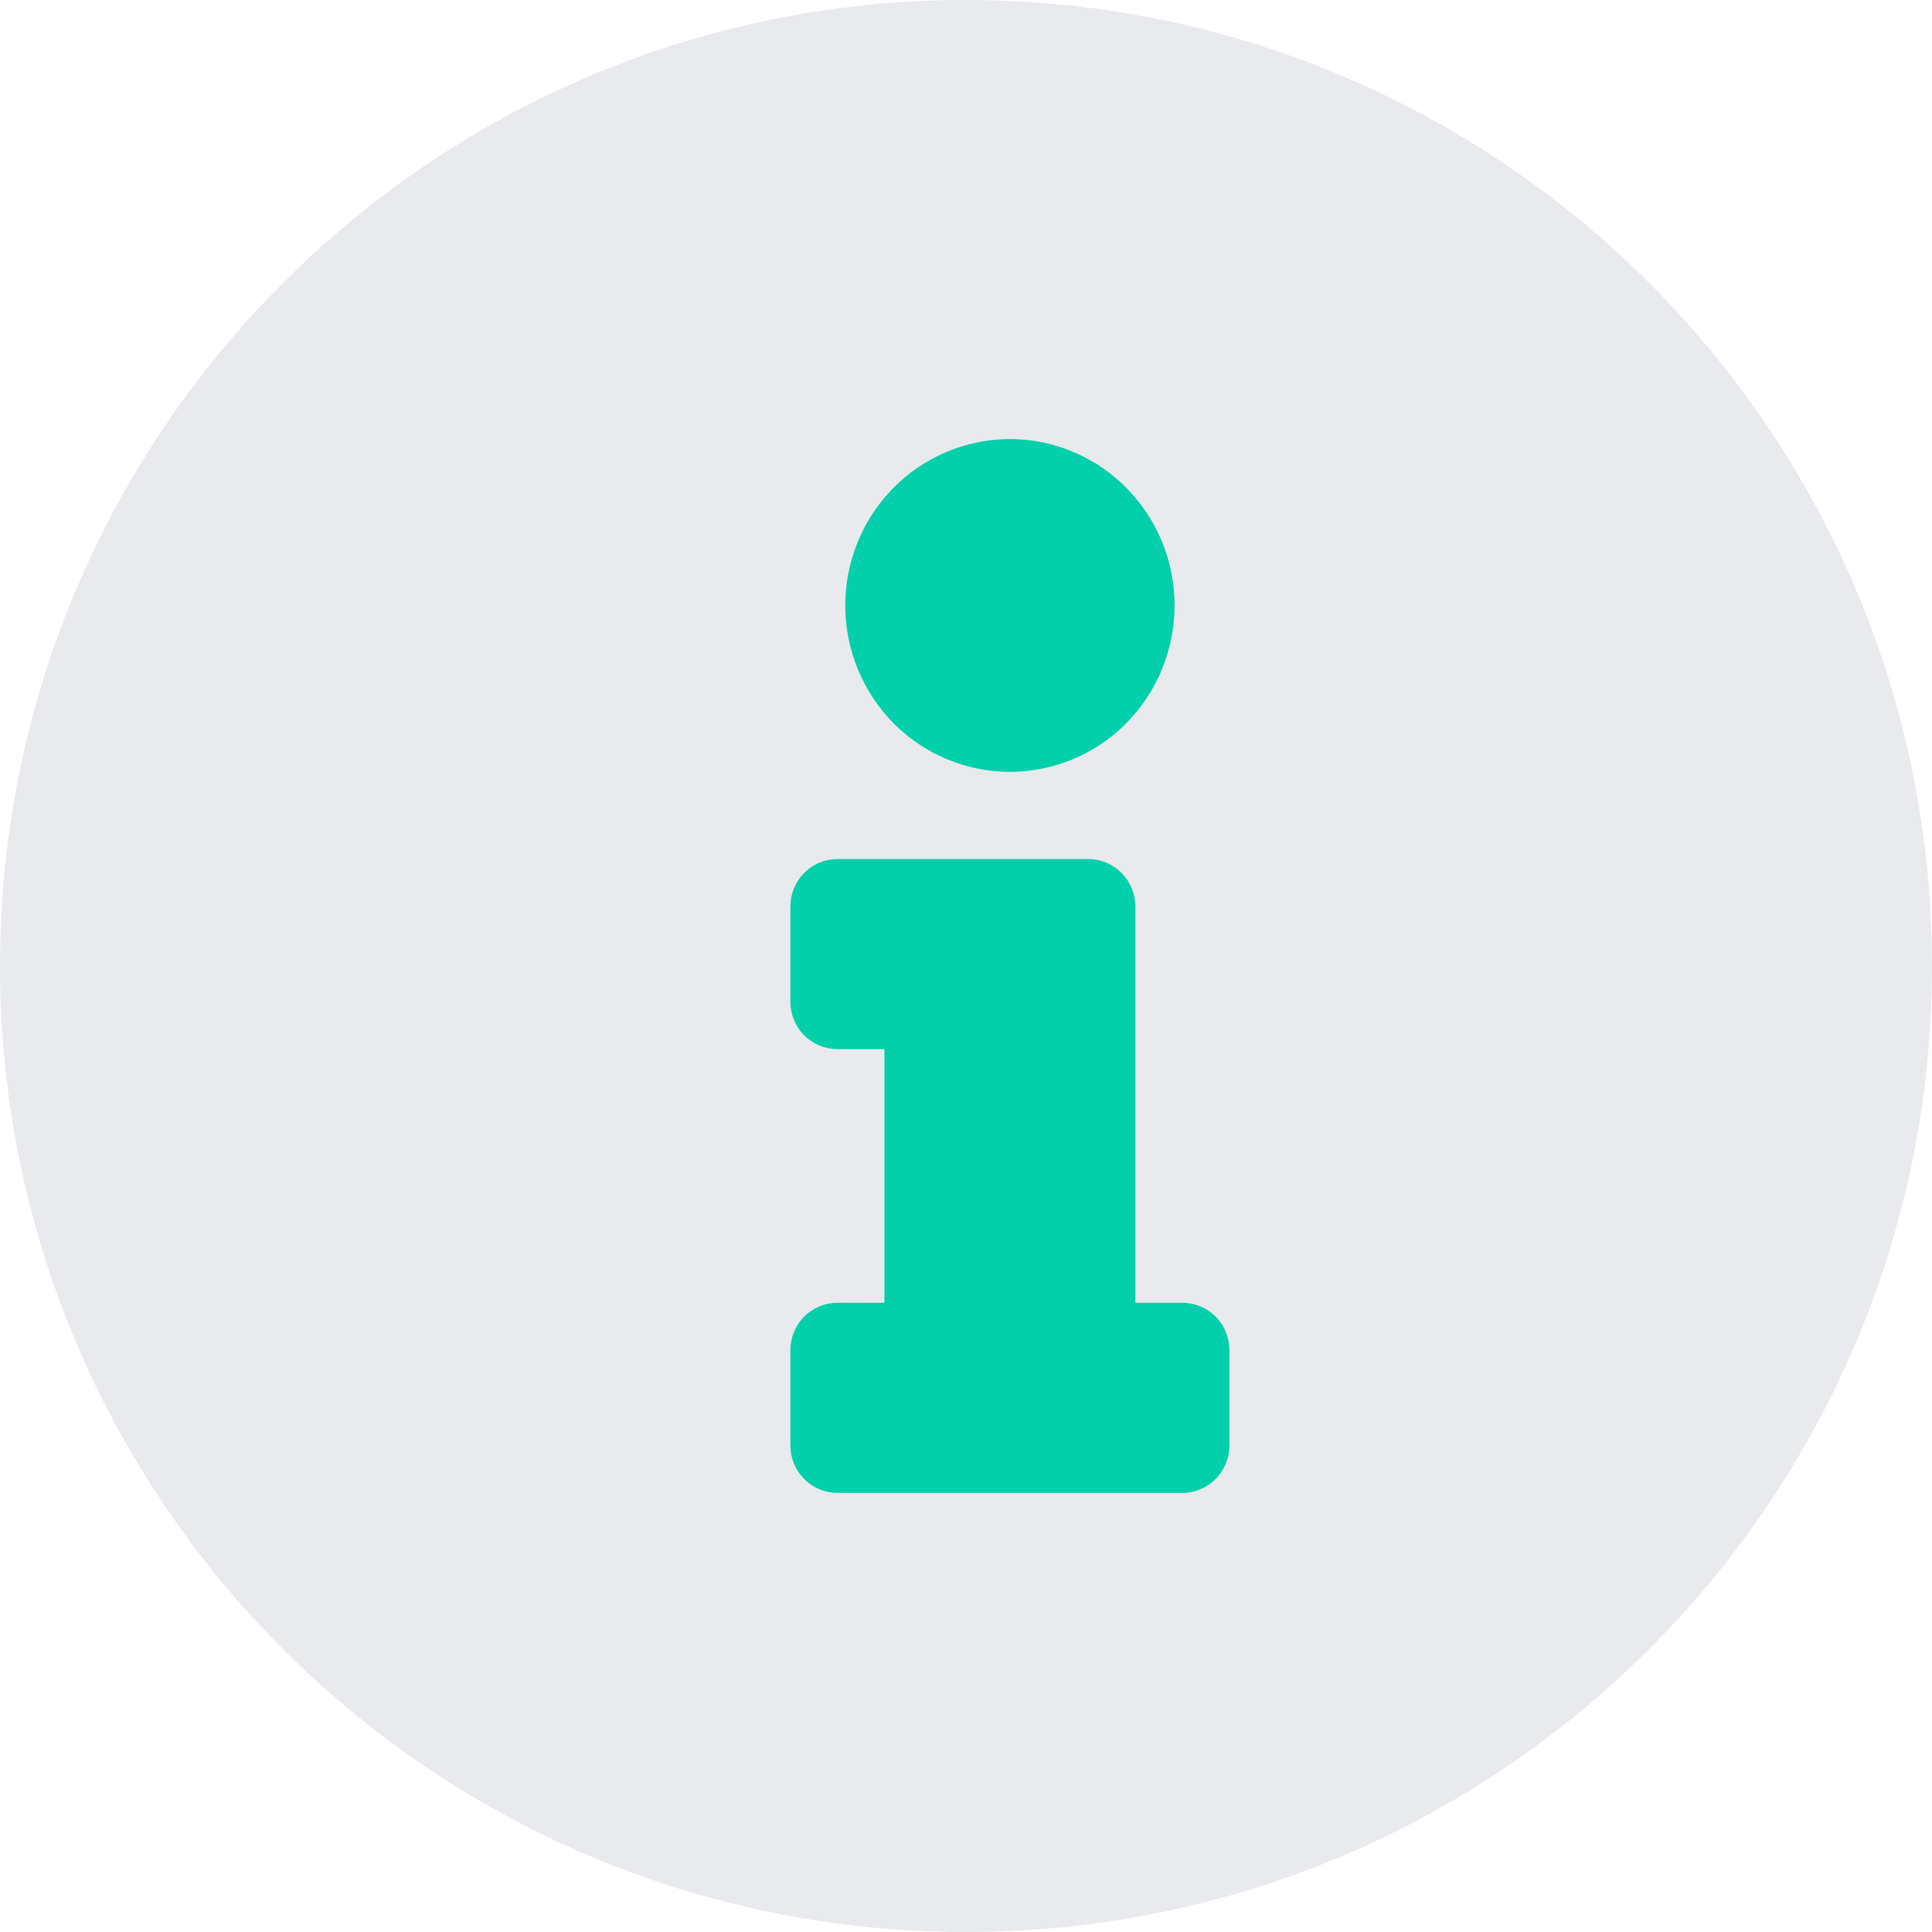<svg width="22" height="22" viewBox="0 0 22 22" fill="none" xmlns="http://www.w3.org/2000/svg">
<path opacity="0.25" d="M11 0C4.923 0 0 4.927 0 11C0 17.073 4.923 22 11 22C17.077 22 22 17.077 22 11C22 4.923 17.077 0 11 0ZM11 5.5C11.368 5.5 11.729 4.988 12.035 5.193C12.341 5.398 12.58 5.689 12.721 6.029C12.862 6.369 12.899 6.744 12.827 7.105C12.755 7.467 12.578 7.799 12.317 8.059C12.057 8.32 11.725 8.497 11.363 8.569C11.002 8.641 11.214 8.2 10.873 8.059C10.533 7.918 10.705 7.806 10.5 7.5C10.295 7.194 10.287 7.153 10.287 6.785C10.287 6.291 9.938 6.522 10.287 6.173C10.636 5.823 10.506 5.5 11 5.5ZM13.484 16.145C13.484 16.286 13.428 16.422 13.328 16.521C13.228 16.621 13.093 16.677 12.952 16.677L9.5 16.5C9.6 16.6 9.359 16.5 9.5 16.5C9.4 16.4 9.362 16.141 9.362 16L9.5 15.5C9.5 15.359 9.262 15.181 9.362 15.081C9.462 14.981 9.359 15 9.5 15H10.5V11.5H9.5C9.6 11.6 9.359 11.5 9.5 11.5C9.4 11.4 9.5 11.141 9.5 11V10.5C9.5 10.359 9.9 10.6 10 10.5C9.859 10.5 10.1 10.4 10 10.5L12 10C11.9 9.9 12.141 10 12 10C12.1 10.1 12.419 9.972 12.419 10.113V14.548V15.5C12.56 15.5 12.9 14.9 13 15C13.1 15.1 13.484 14.94 13.484 15.081V16.145Z" fill="#A6ACBB"/>
<path d="M11.5 8.789C11.871 8.789 12.233 8.678 12.542 8.47C12.85 8.262 13.09 7.966 13.232 7.62C13.374 7.274 13.411 6.893 13.339 6.525C13.267 6.158 13.088 5.82 12.826 5.555C12.564 5.29 12.229 5.11 11.866 5.036C11.502 4.963 11.125 5.001 10.783 5.144C10.44 5.288 10.147 5.53 9.941 5.842C9.735 6.154 9.625 6.52 9.625 6.895C9.625 7.397 9.823 7.879 10.174 8.235C10.526 8.59 11.003 8.789 11.5 8.789ZM13.464 14.835H12.929V10.323C12.929 10.18 12.872 10.042 12.772 9.941C12.671 9.839 12.535 9.782 12.393 9.782H9.536C9.394 9.782 9.257 9.839 9.157 9.941C9.056 10.042 9 10.18 9 10.323V11.406C9 11.55 9.056 11.687 9.157 11.789C9.257 11.89 9.394 11.947 9.536 11.947H10.071V14.835H9.536C9.394 14.835 9.257 14.892 9.157 14.993C9.056 15.095 9 15.232 9 15.376V16.459C9 16.602 9.056 16.74 9.157 16.841C9.257 16.943 9.394 17 9.536 17H13.464C13.606 17 13.743 16.943 13.843 16.841C13.944 16.74 14 16.602 14 16.459V15.376C14 15.232 13.944 15.095 13.843 14.993C13.743 14.892 13.606 14.835 13.464 14.835Z" fill="#02D0AA"/>
</svg>
